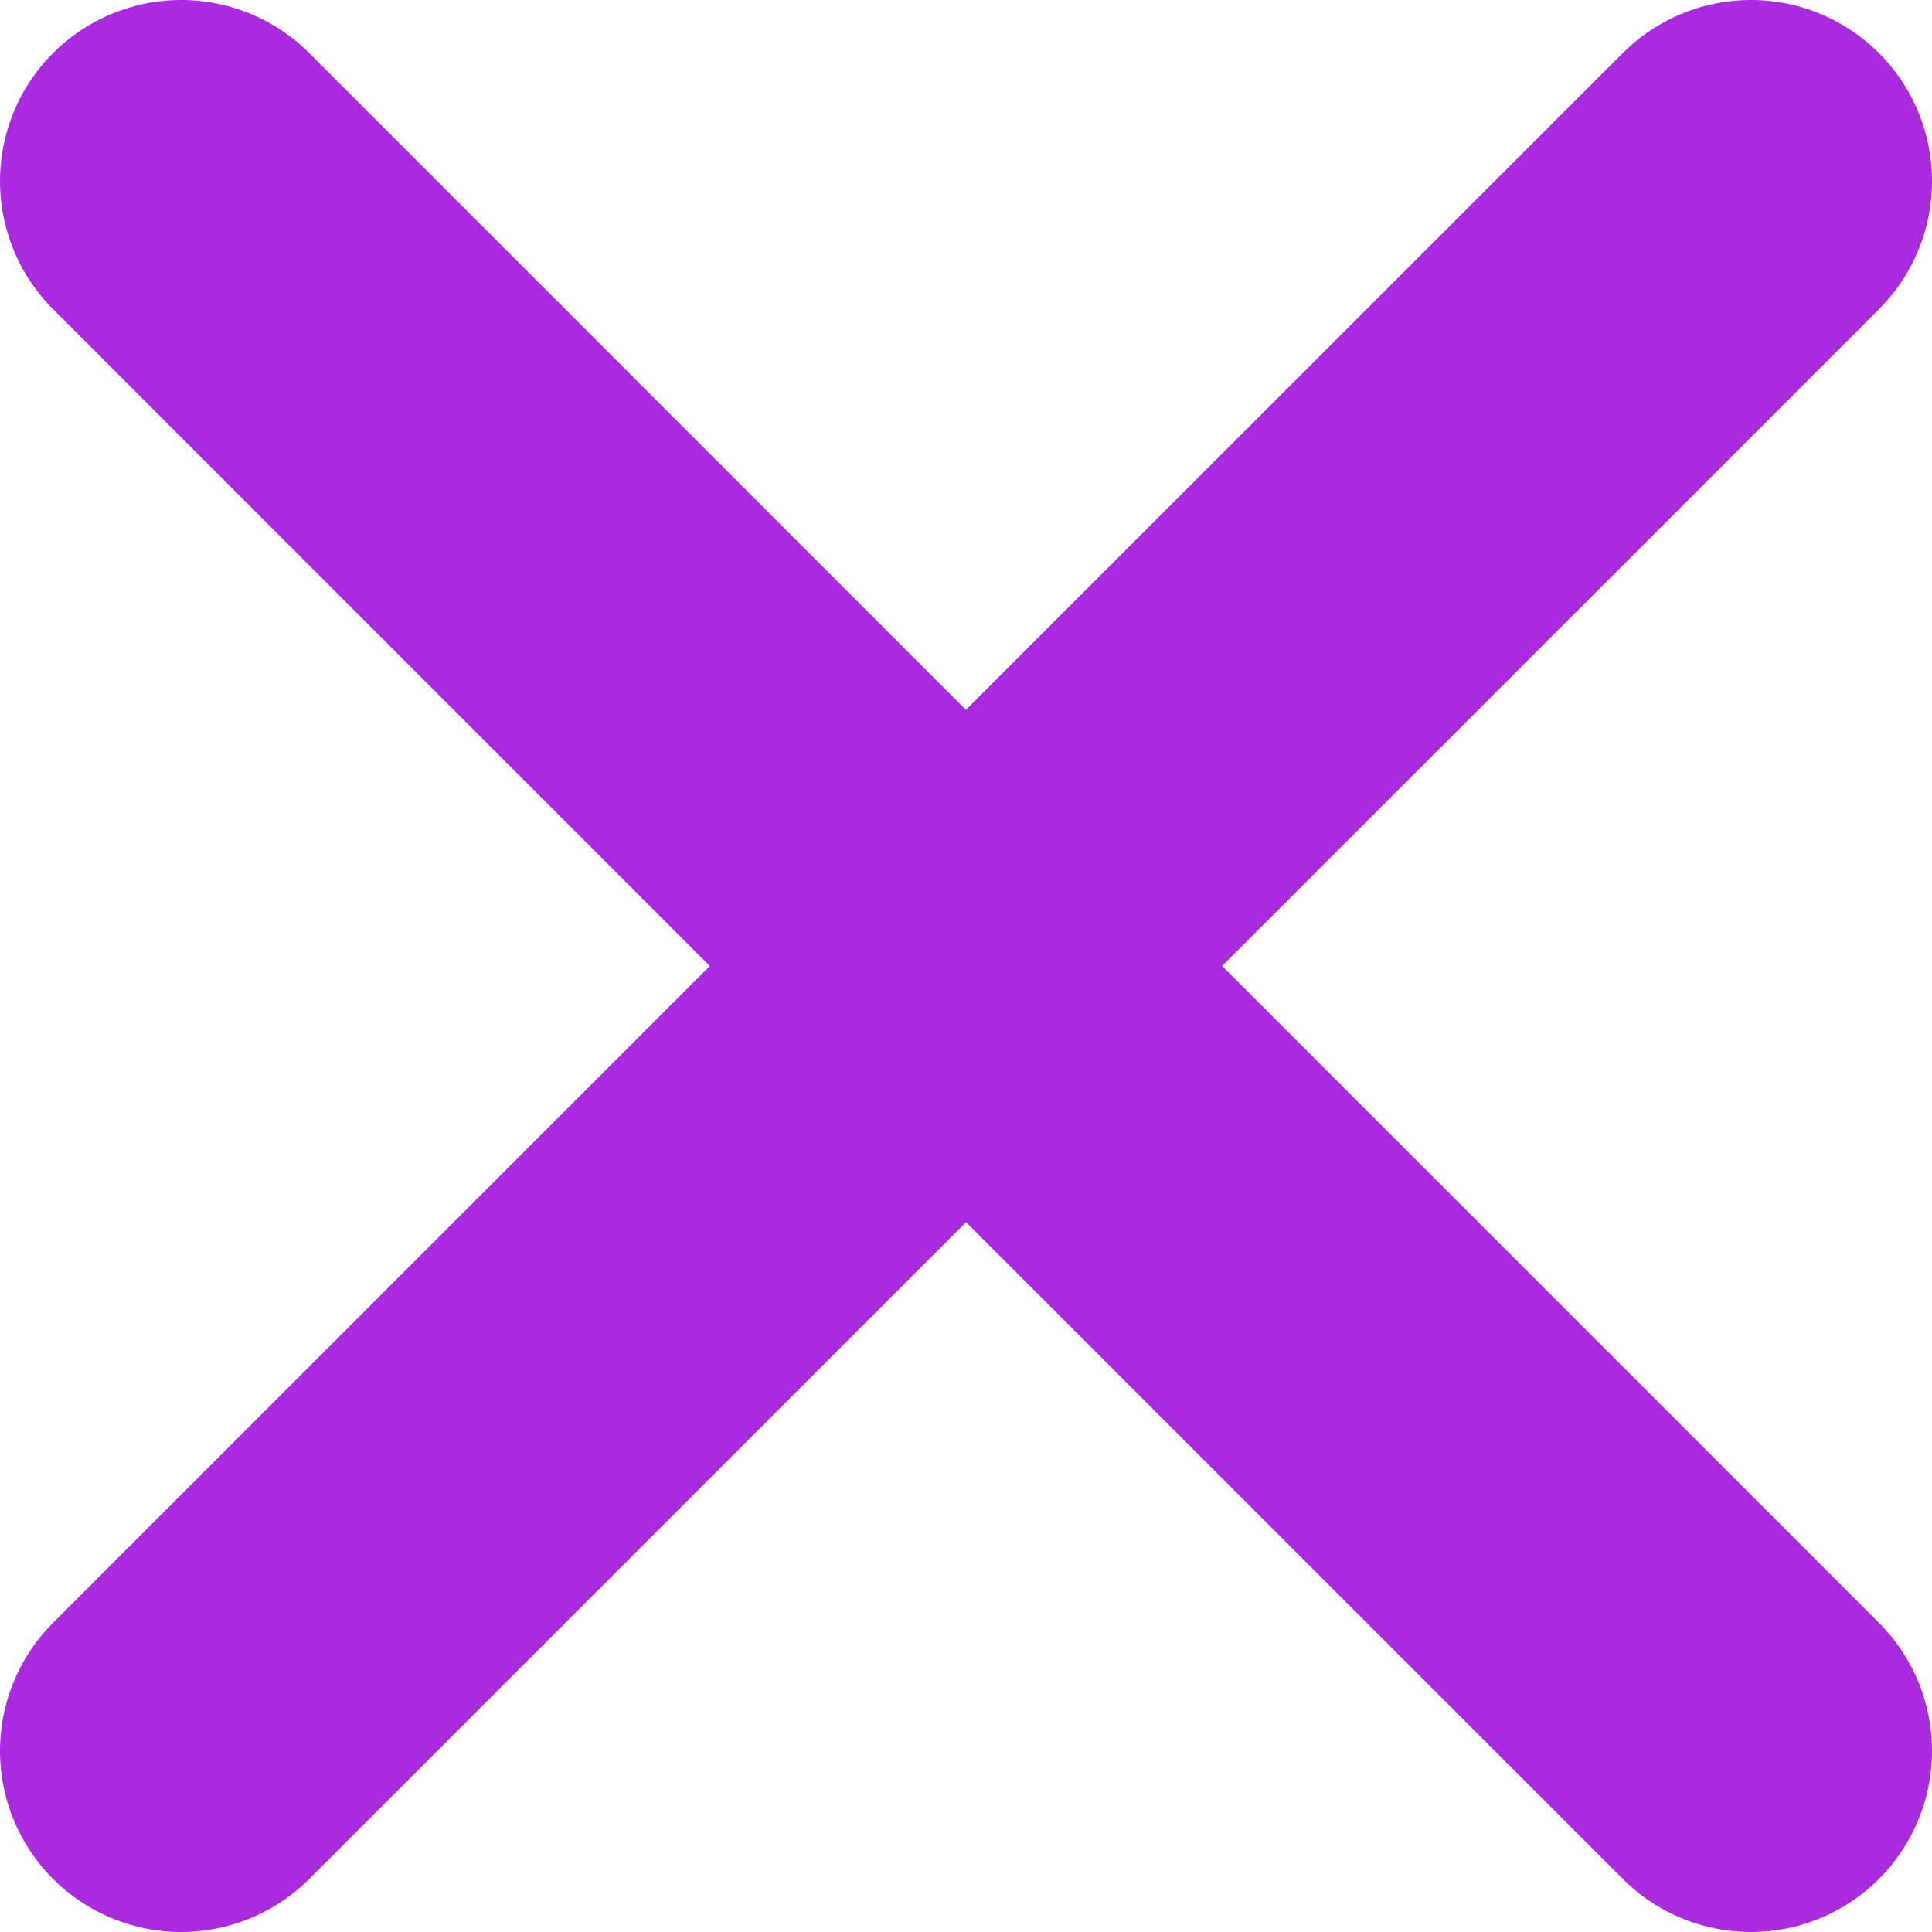 <svg width="32" height="32" viewBox="0 0 32 32" fill="none" xmlns="http://www.w3.org/2000/svg">
<path d="M3 29L16 16L29 29M29 3L15.998 16L3 3" stroke="#AA2AE1" stroke-width="6" stroke-linecap="round" stroke-linejoin="round"/>
</svg>
